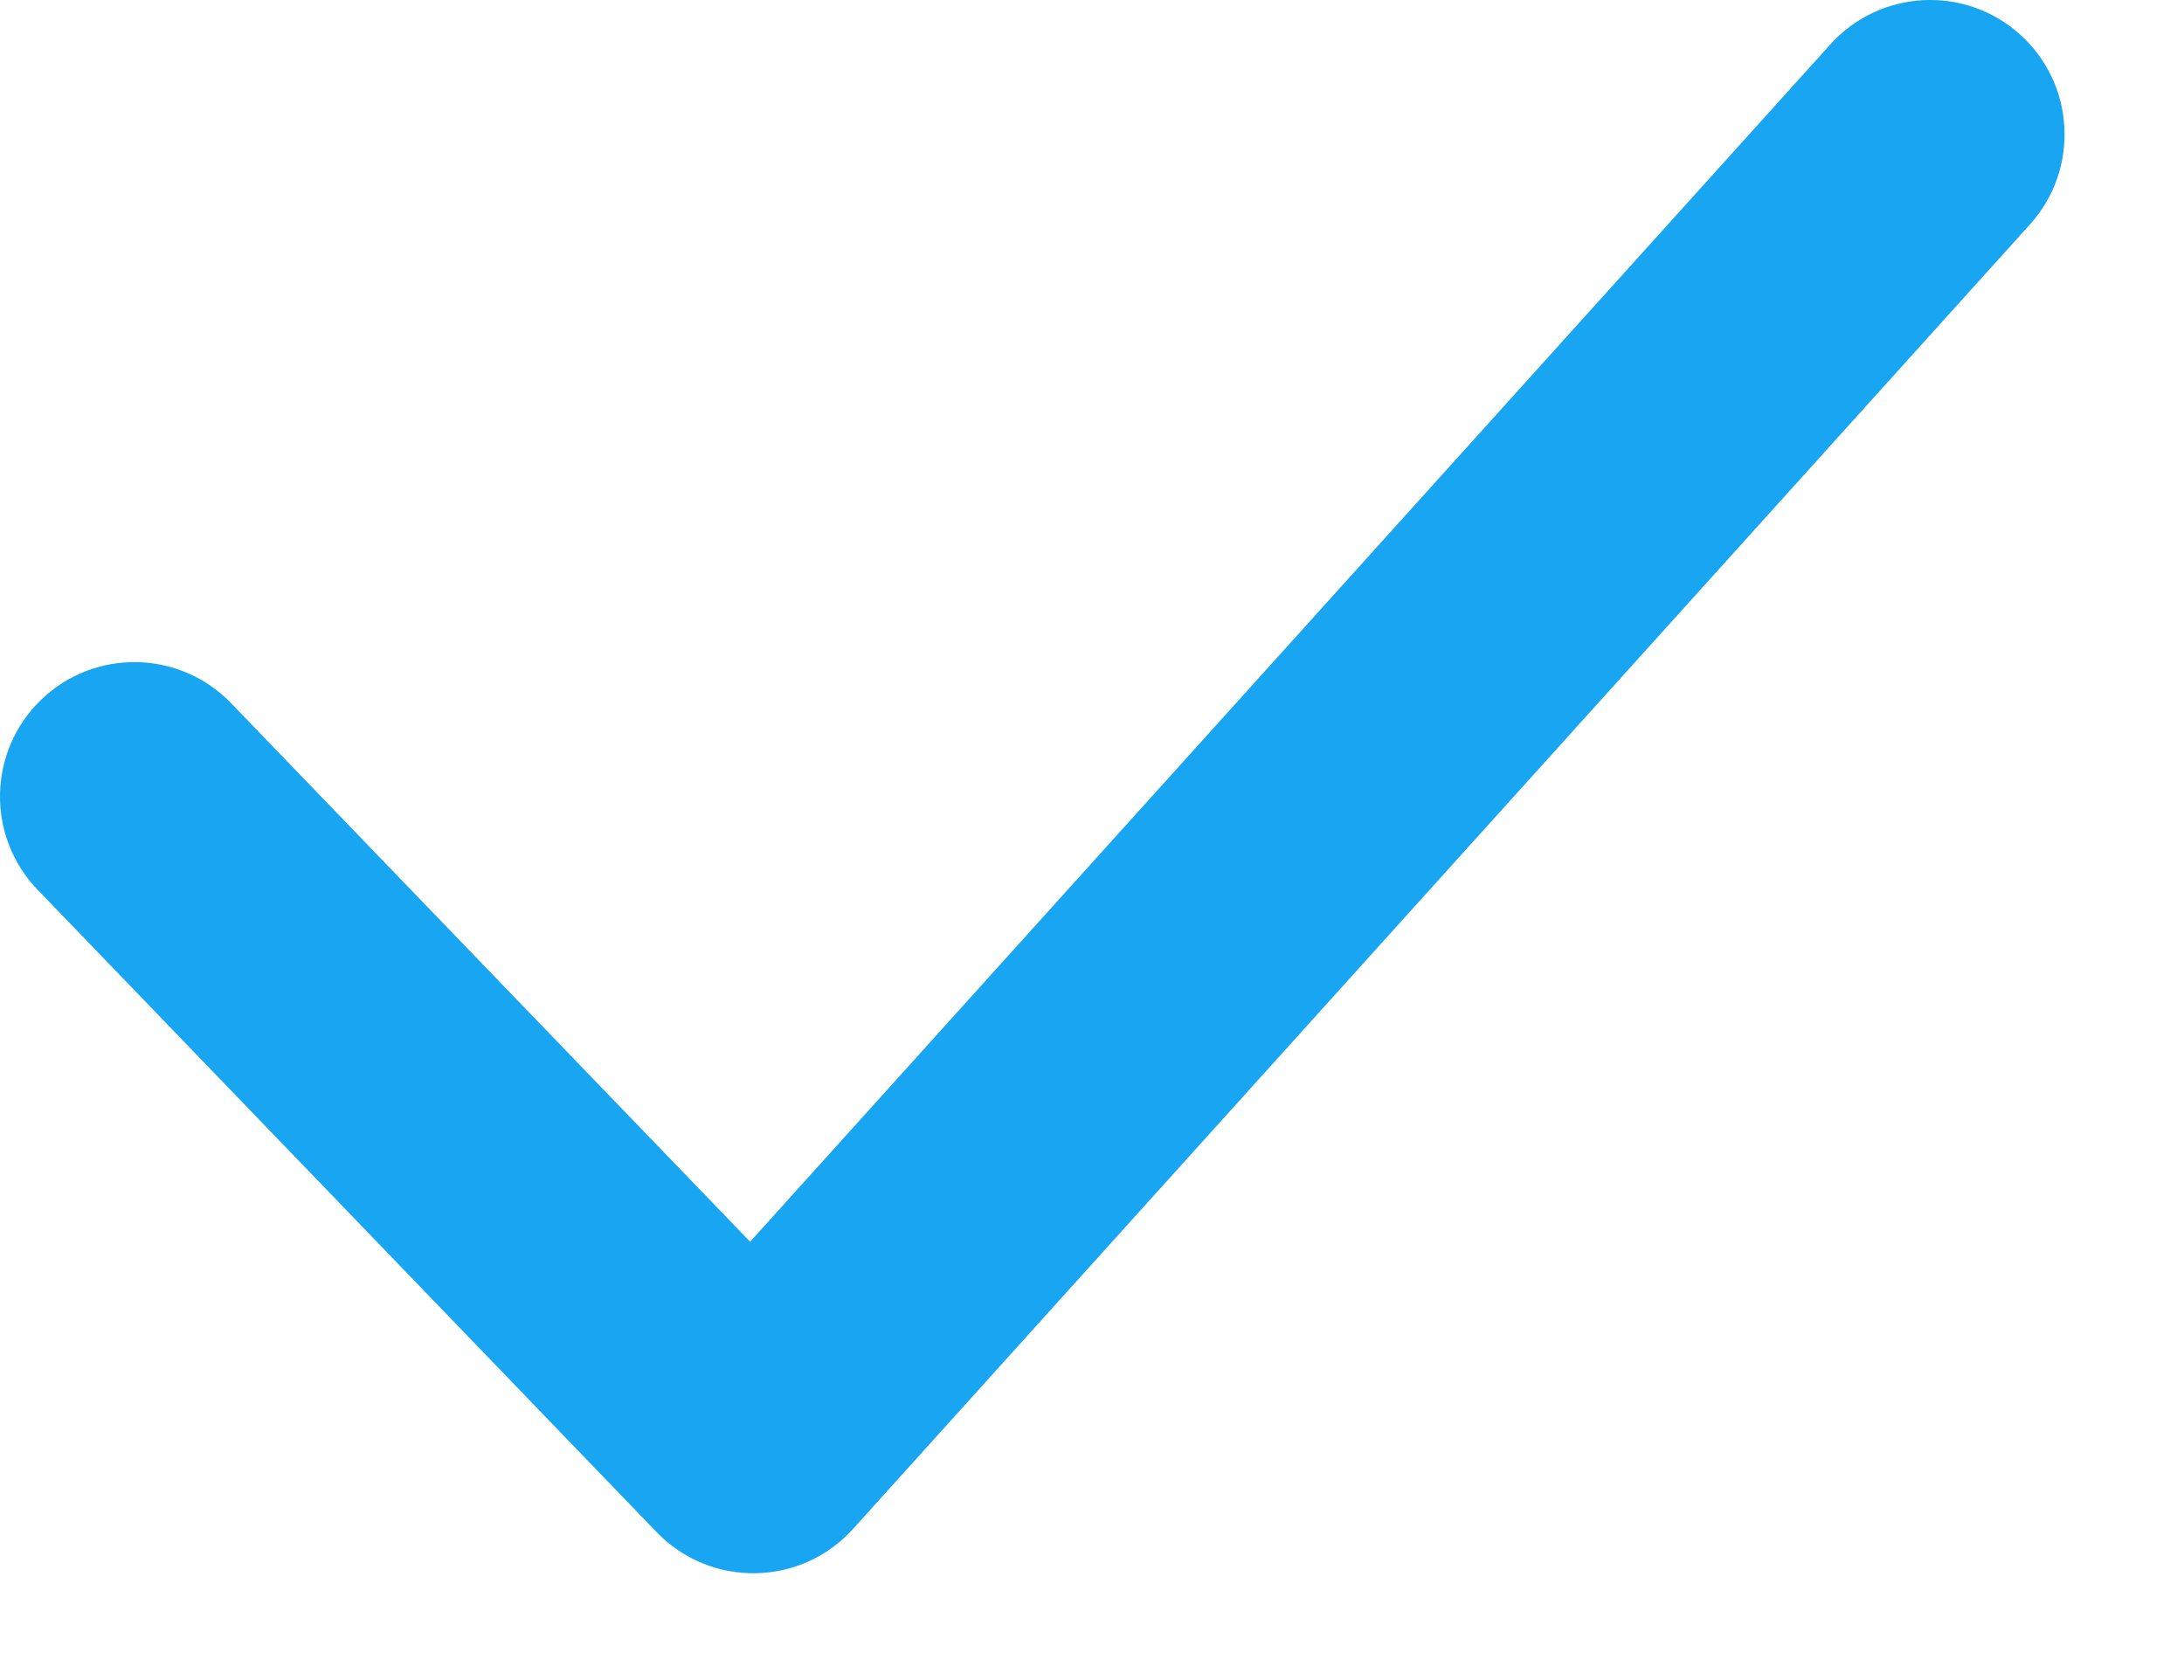 <svg width="13" height="10" viewBox="0 0 13 10" fill="none" xmlns="http://www.w3.org/2000/svg">
<path d="M10.895 0.264C11.191 -0.064 11.697 -0.09 12.025 0.206C12.353 0.502 12.379 1.008 12.083 1.336L5.078 9.1C4.767 9.445 4.23 9.453 3.908 9.119L0.224 5.296C-0.083 4.978 -0.073 4.471 0.245 4.165C0.563 3.858 1.07 3.868 1.376 4.186L4.465 7.391L10.895 0.264Z" fill="#18A5F1"/>
</svg>
